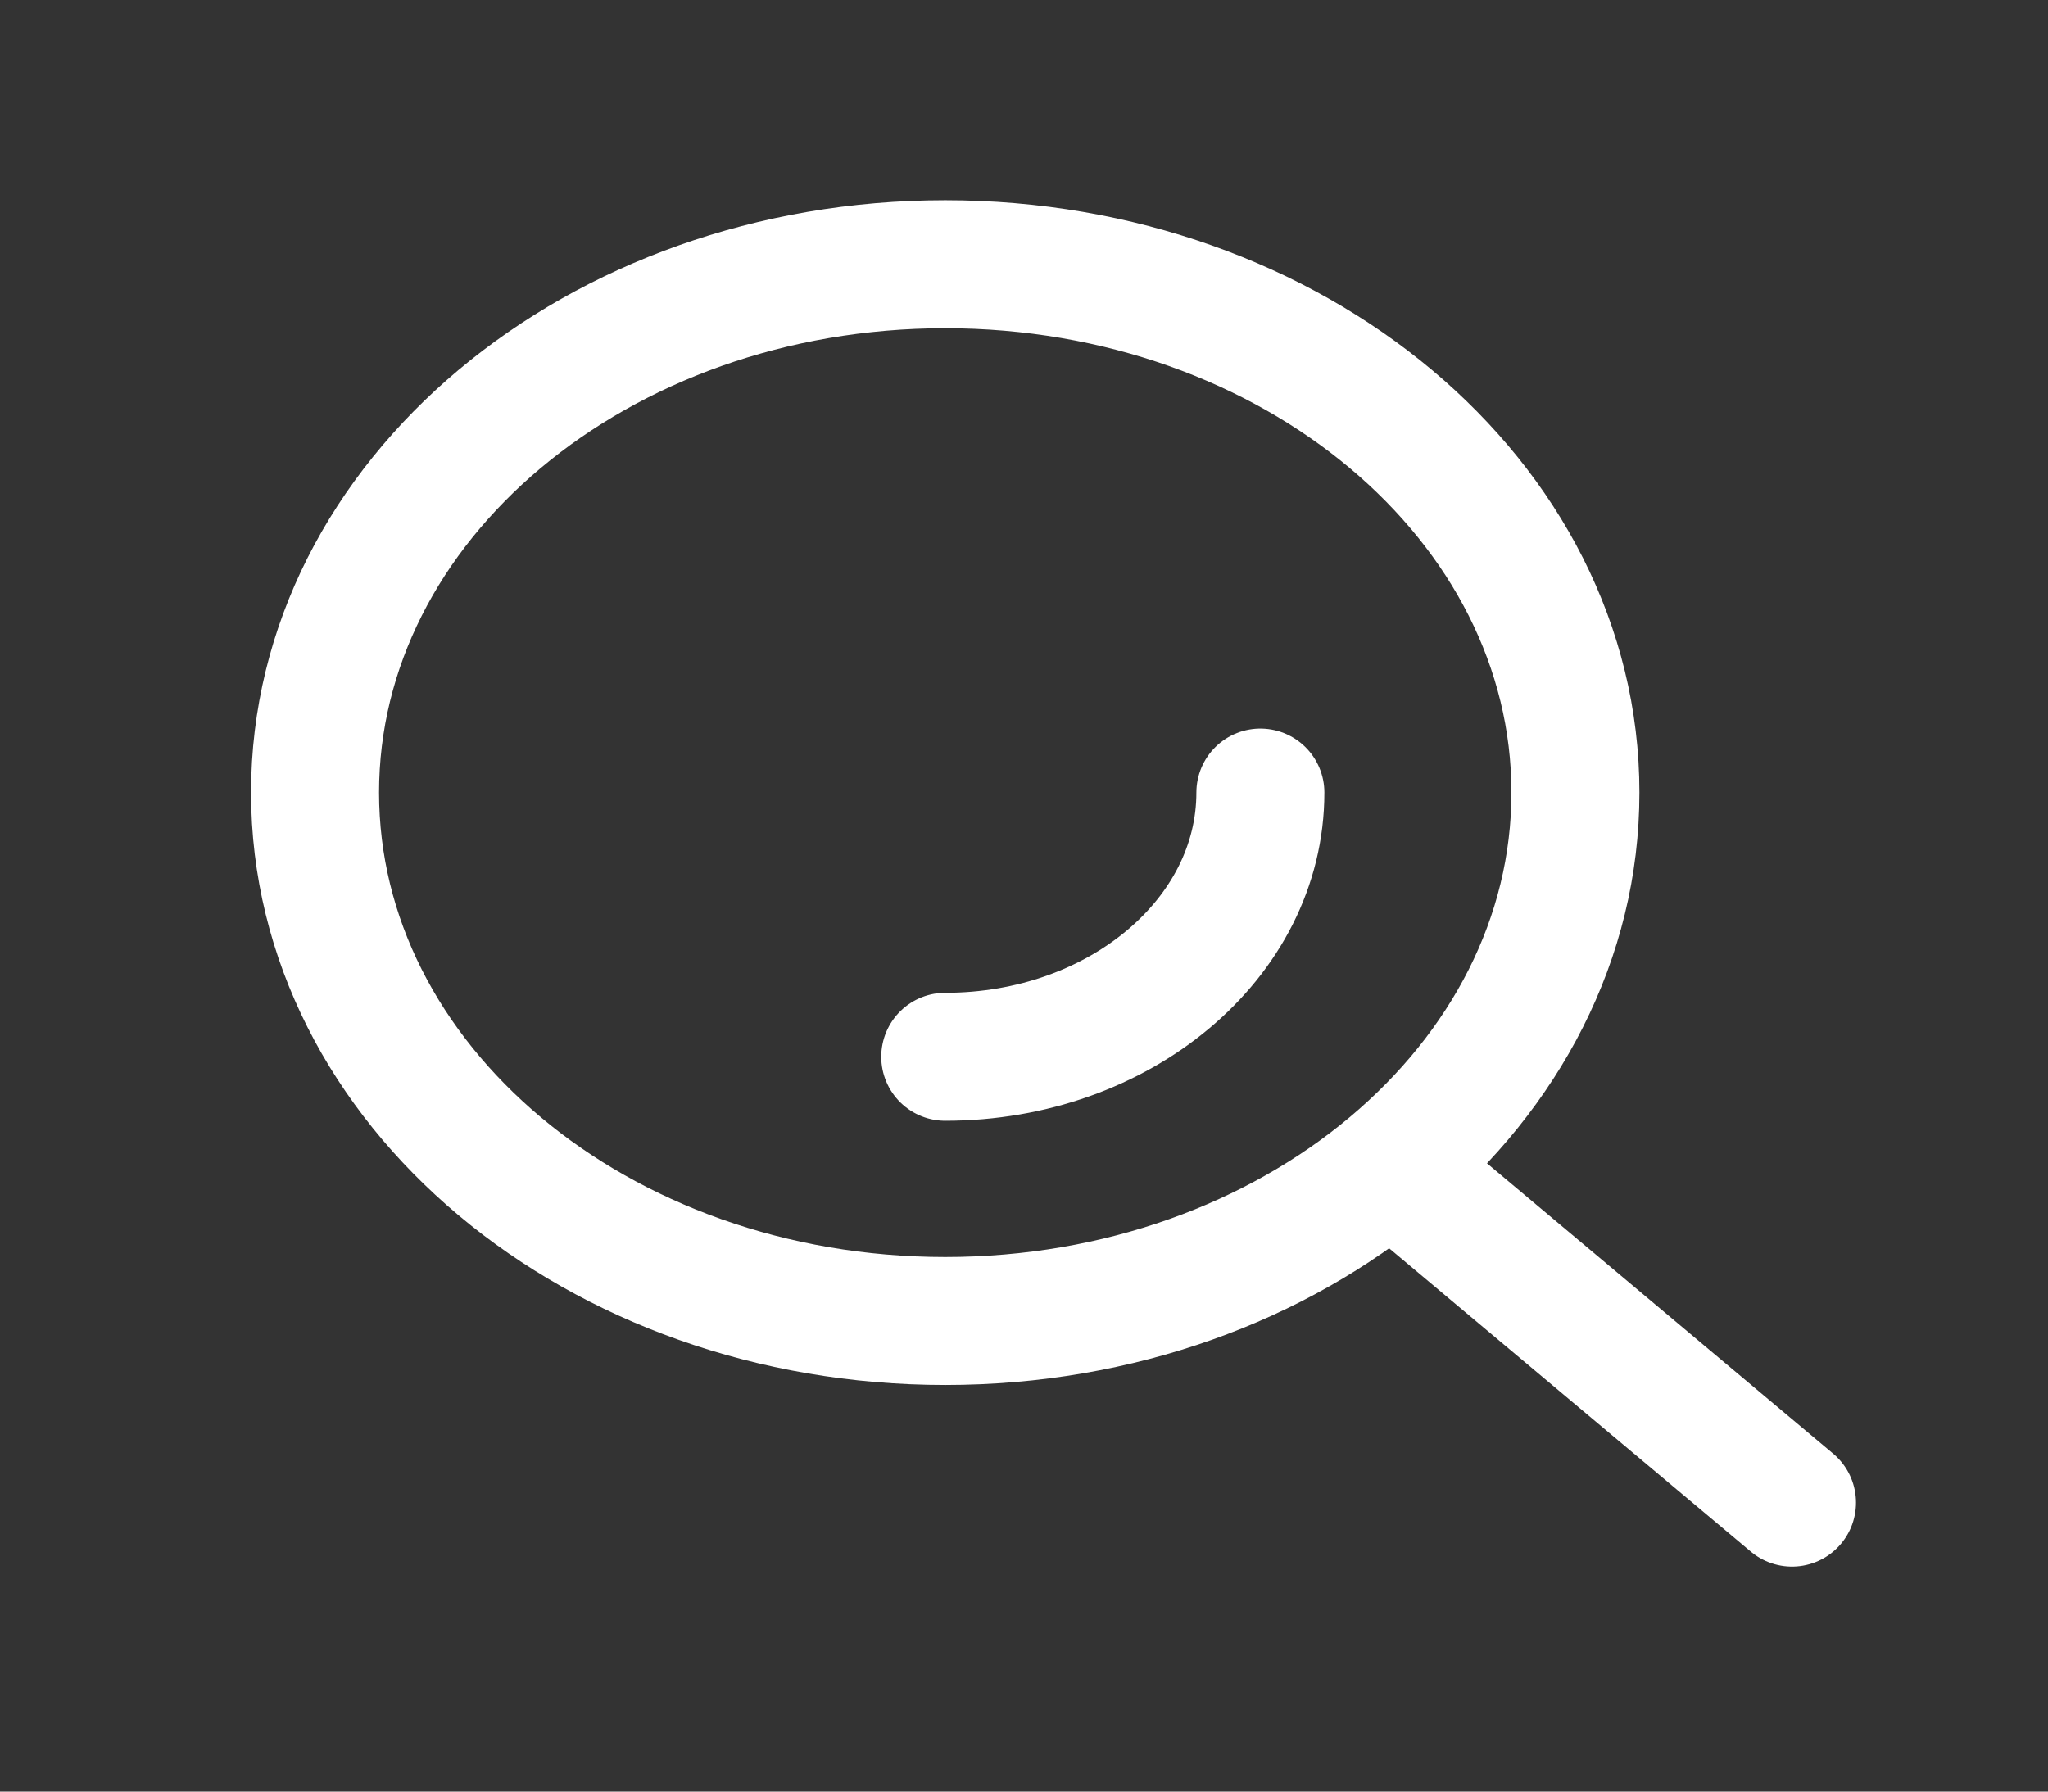 <svg width="24" height="21" viewBox="0 0 24 21" fill="none" xmlns="http://www.w3.org/2000/svg">
<rect x="0" y="0" width="24" height="21" fill="#333333" stroke="none"/>
<path d="M11.077 15.484C15.155 15.484 18.462 12.711 18.462 9.29C18.462 5.87 15.155 3.097 11.077 3.097C6.999 3.097 3.692 5.87 3.692 9.29C3.692 12.711 6.999 15.484 11.077 15.484Z" stroke="white" stroke-width="1.5" stroke-linecap="round" stroke-linejoin="round"/>
<path d="M14.77 9.29C14.77 11.001 13.116 12.387 11.077 12.387" stroke="white" stroke-width="1.5" stroke-linecap="round" stroke-linejoin="round"/>
<path d="M21 17.613L16.65 13.964" stroke="white" stroke-width="1.5" stroke-linecap="round" stroke-linejoin="round"/>
</svg>
